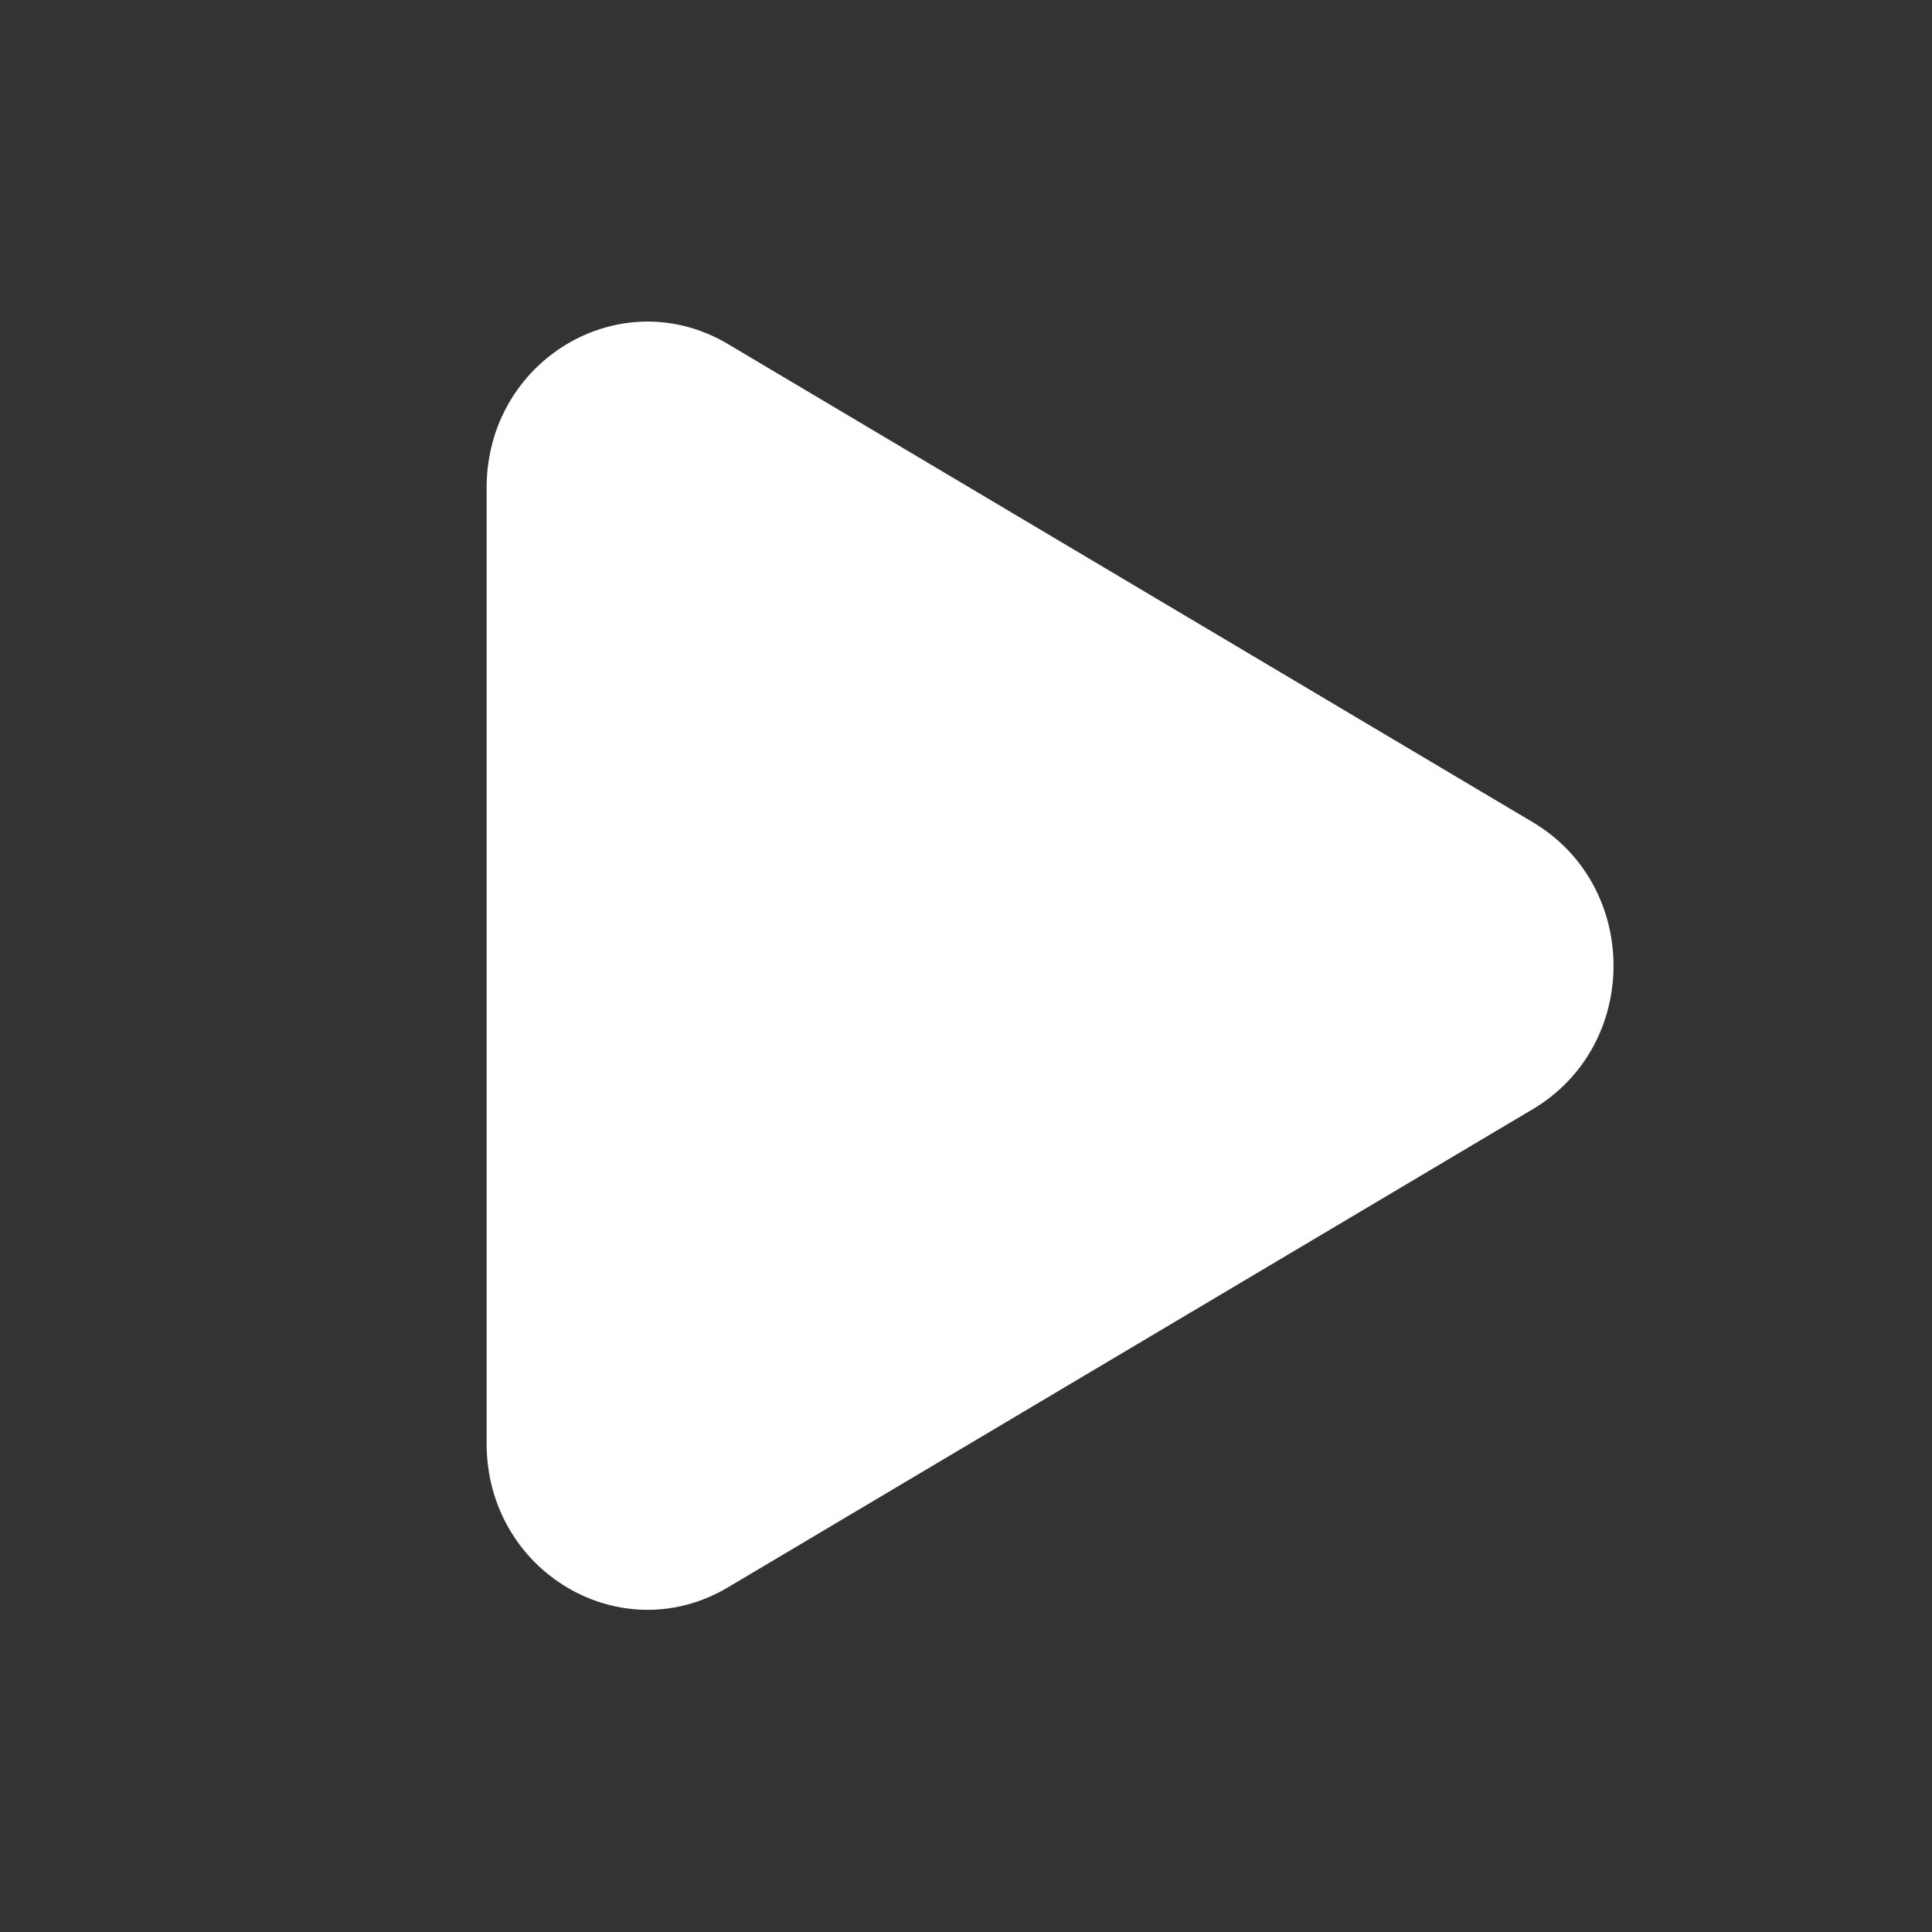 <svg width="32" height="32" viewBox="0 0 32 32" fill="none" xmlns="http://www.w3.org/2000/svg" xmlns:xlink="http://www.w3.org/1999/xlink">
	<rect x="0" y="0" width="32" height="32" fill="#333333" stroke="none"/>
	<desc>
			Created with Pixso.
	</desc>
	<defs>
		<clipPath id="clip2294_7763">
			<rect id="Icon / Sorting/Icon/Play" width="32" height="32" fill="white" fill-opacity="0"/>
		</clipPath>
	</defs>
	<g clip-path="url(#clip2294_7763)">
		<path id="Shape" d="M25.39 13.62C27.17 14.68 27.17 17.31 25.39 18.37L12.06 26.29C10.28 27.35 8.06 26.03 8.06 23.91L8.06 8.08C8.06 5.96 10.28 4.64 12.06 5.7L25.39 13.62Z" fill="#FFFFFF" fill-opacity="1" fill-rule="nonzero"/>
	</g>
</svg>
